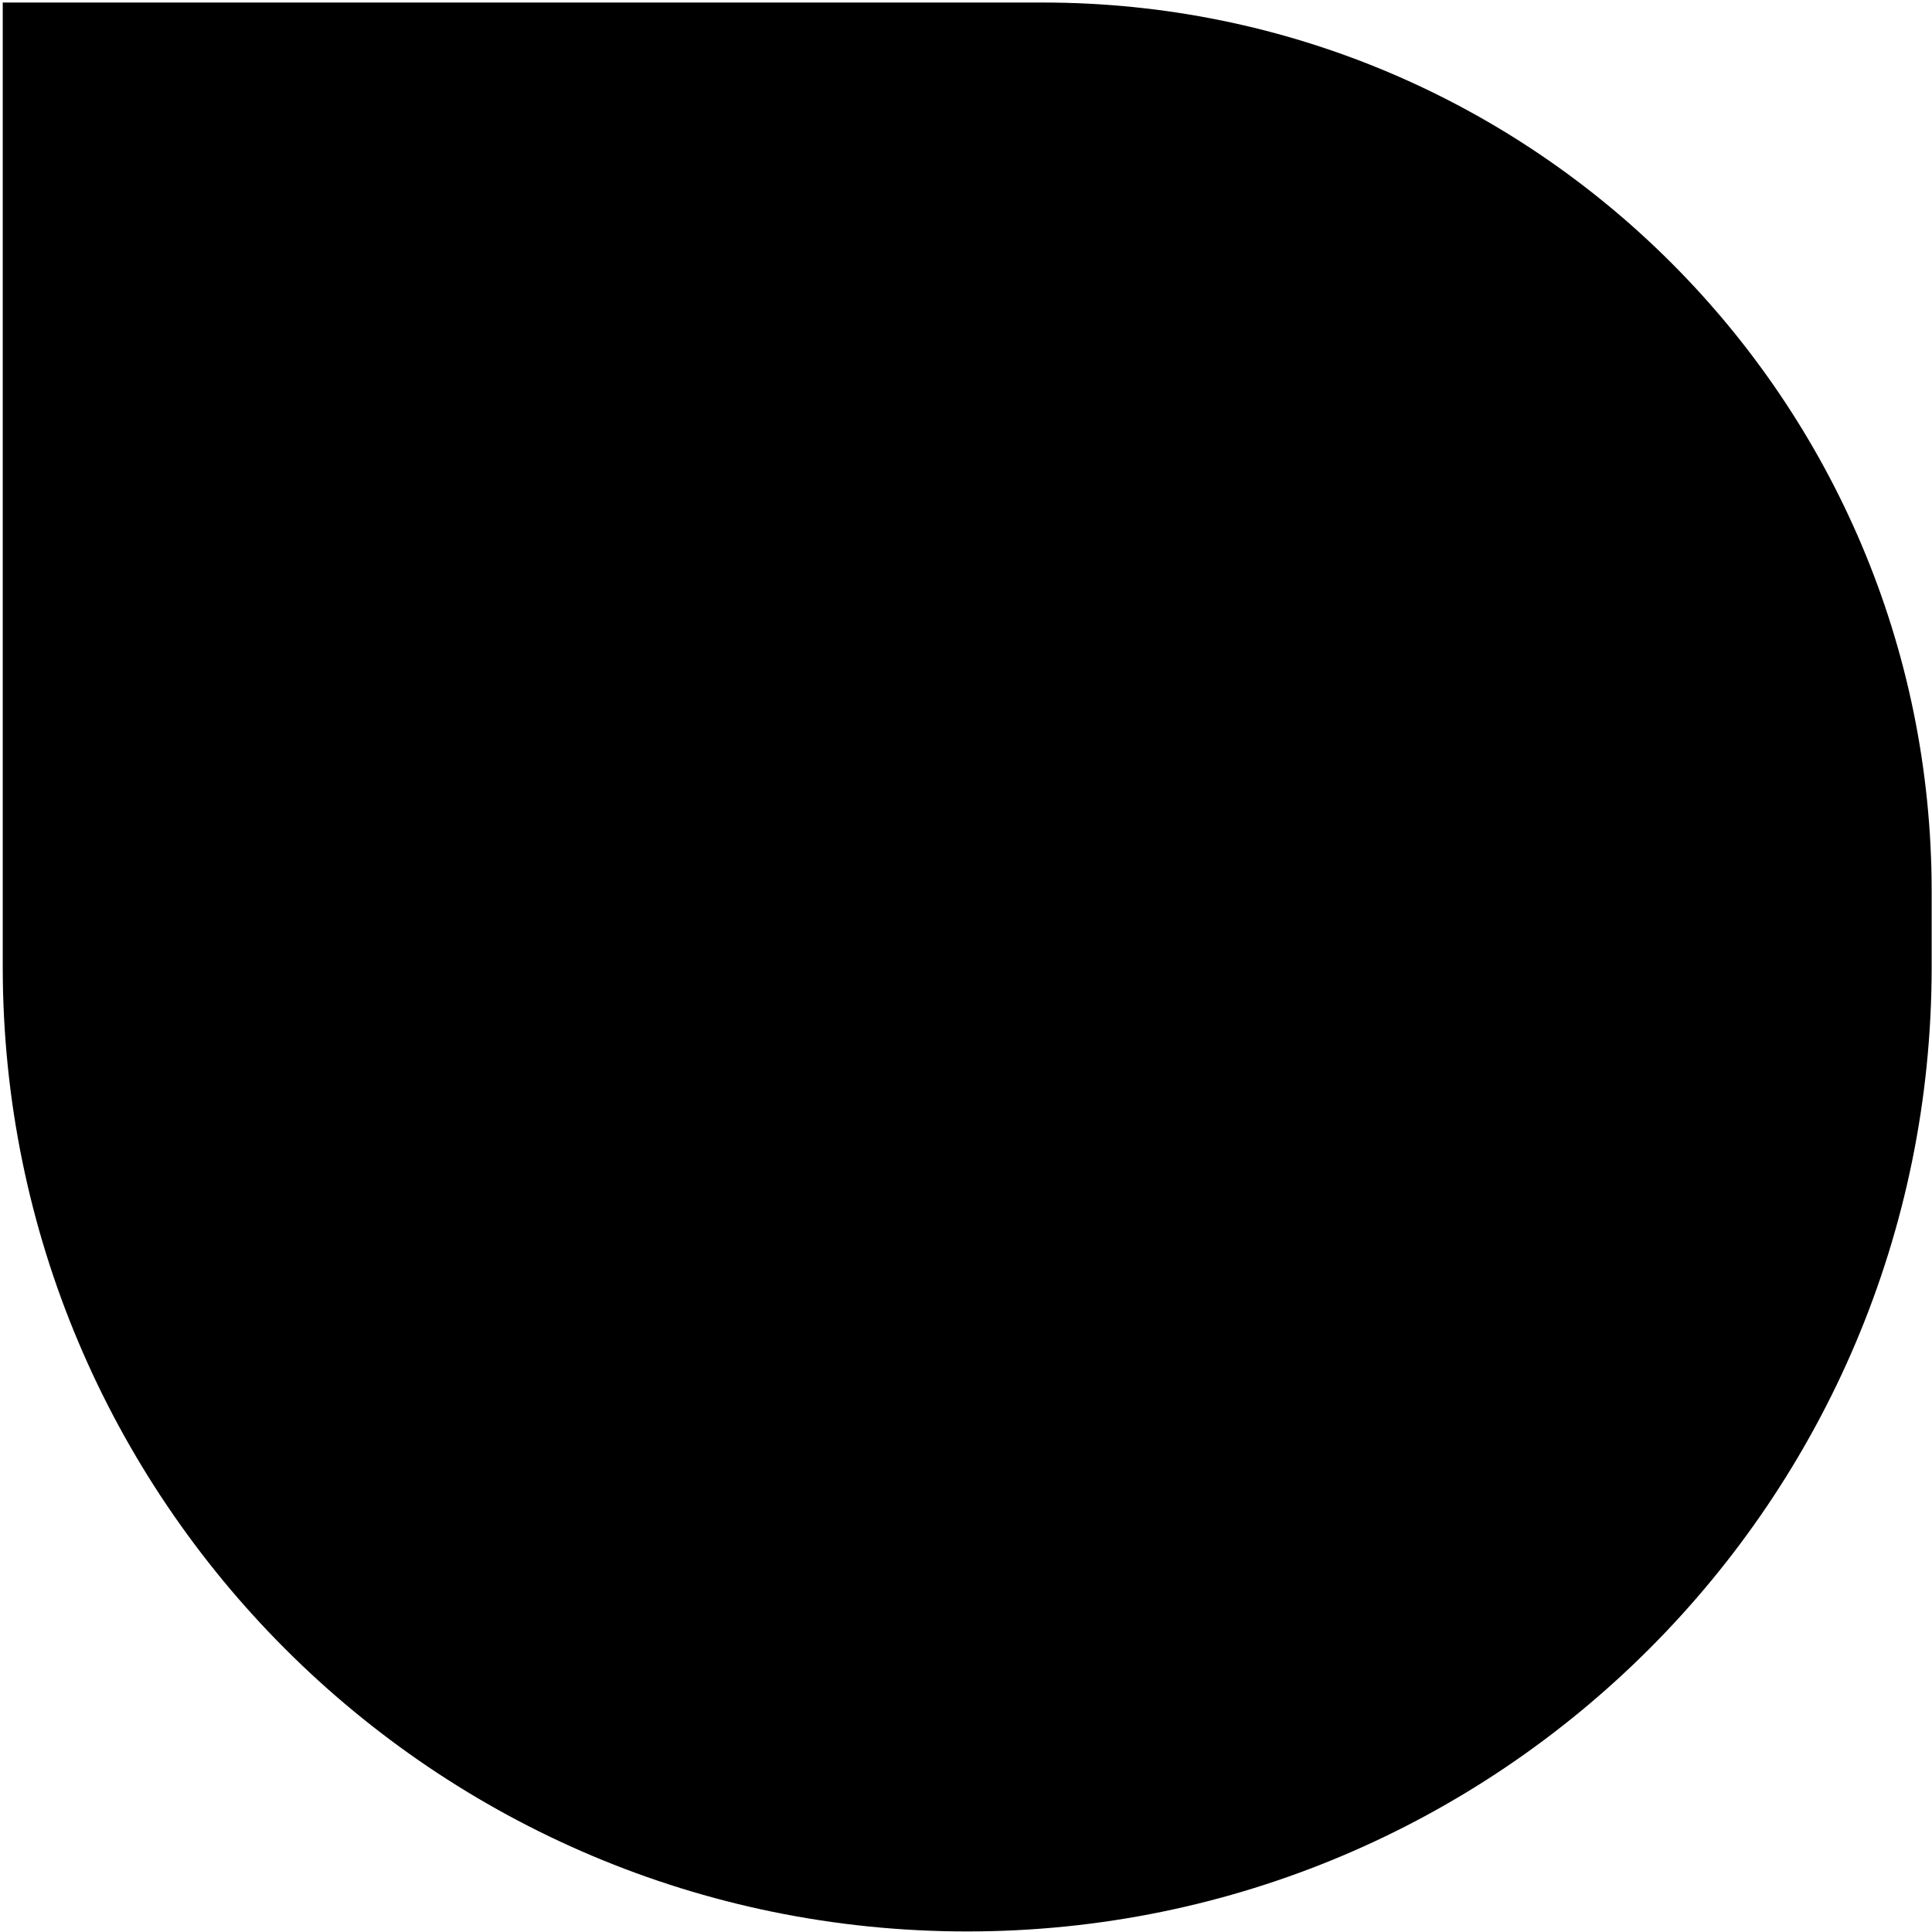 <svg id="Layer_1" data-name="Layer 1" xmlns="http://www.w3.org/2000/svg" viewBox="0 0 626 626"><path d="M.89.82h337c159.06,0,288,128.94,288,288v24.5c0,172.59-139.91,312.5-312.5,312.5S.89,485.91.89,313.32Z"/></svg>